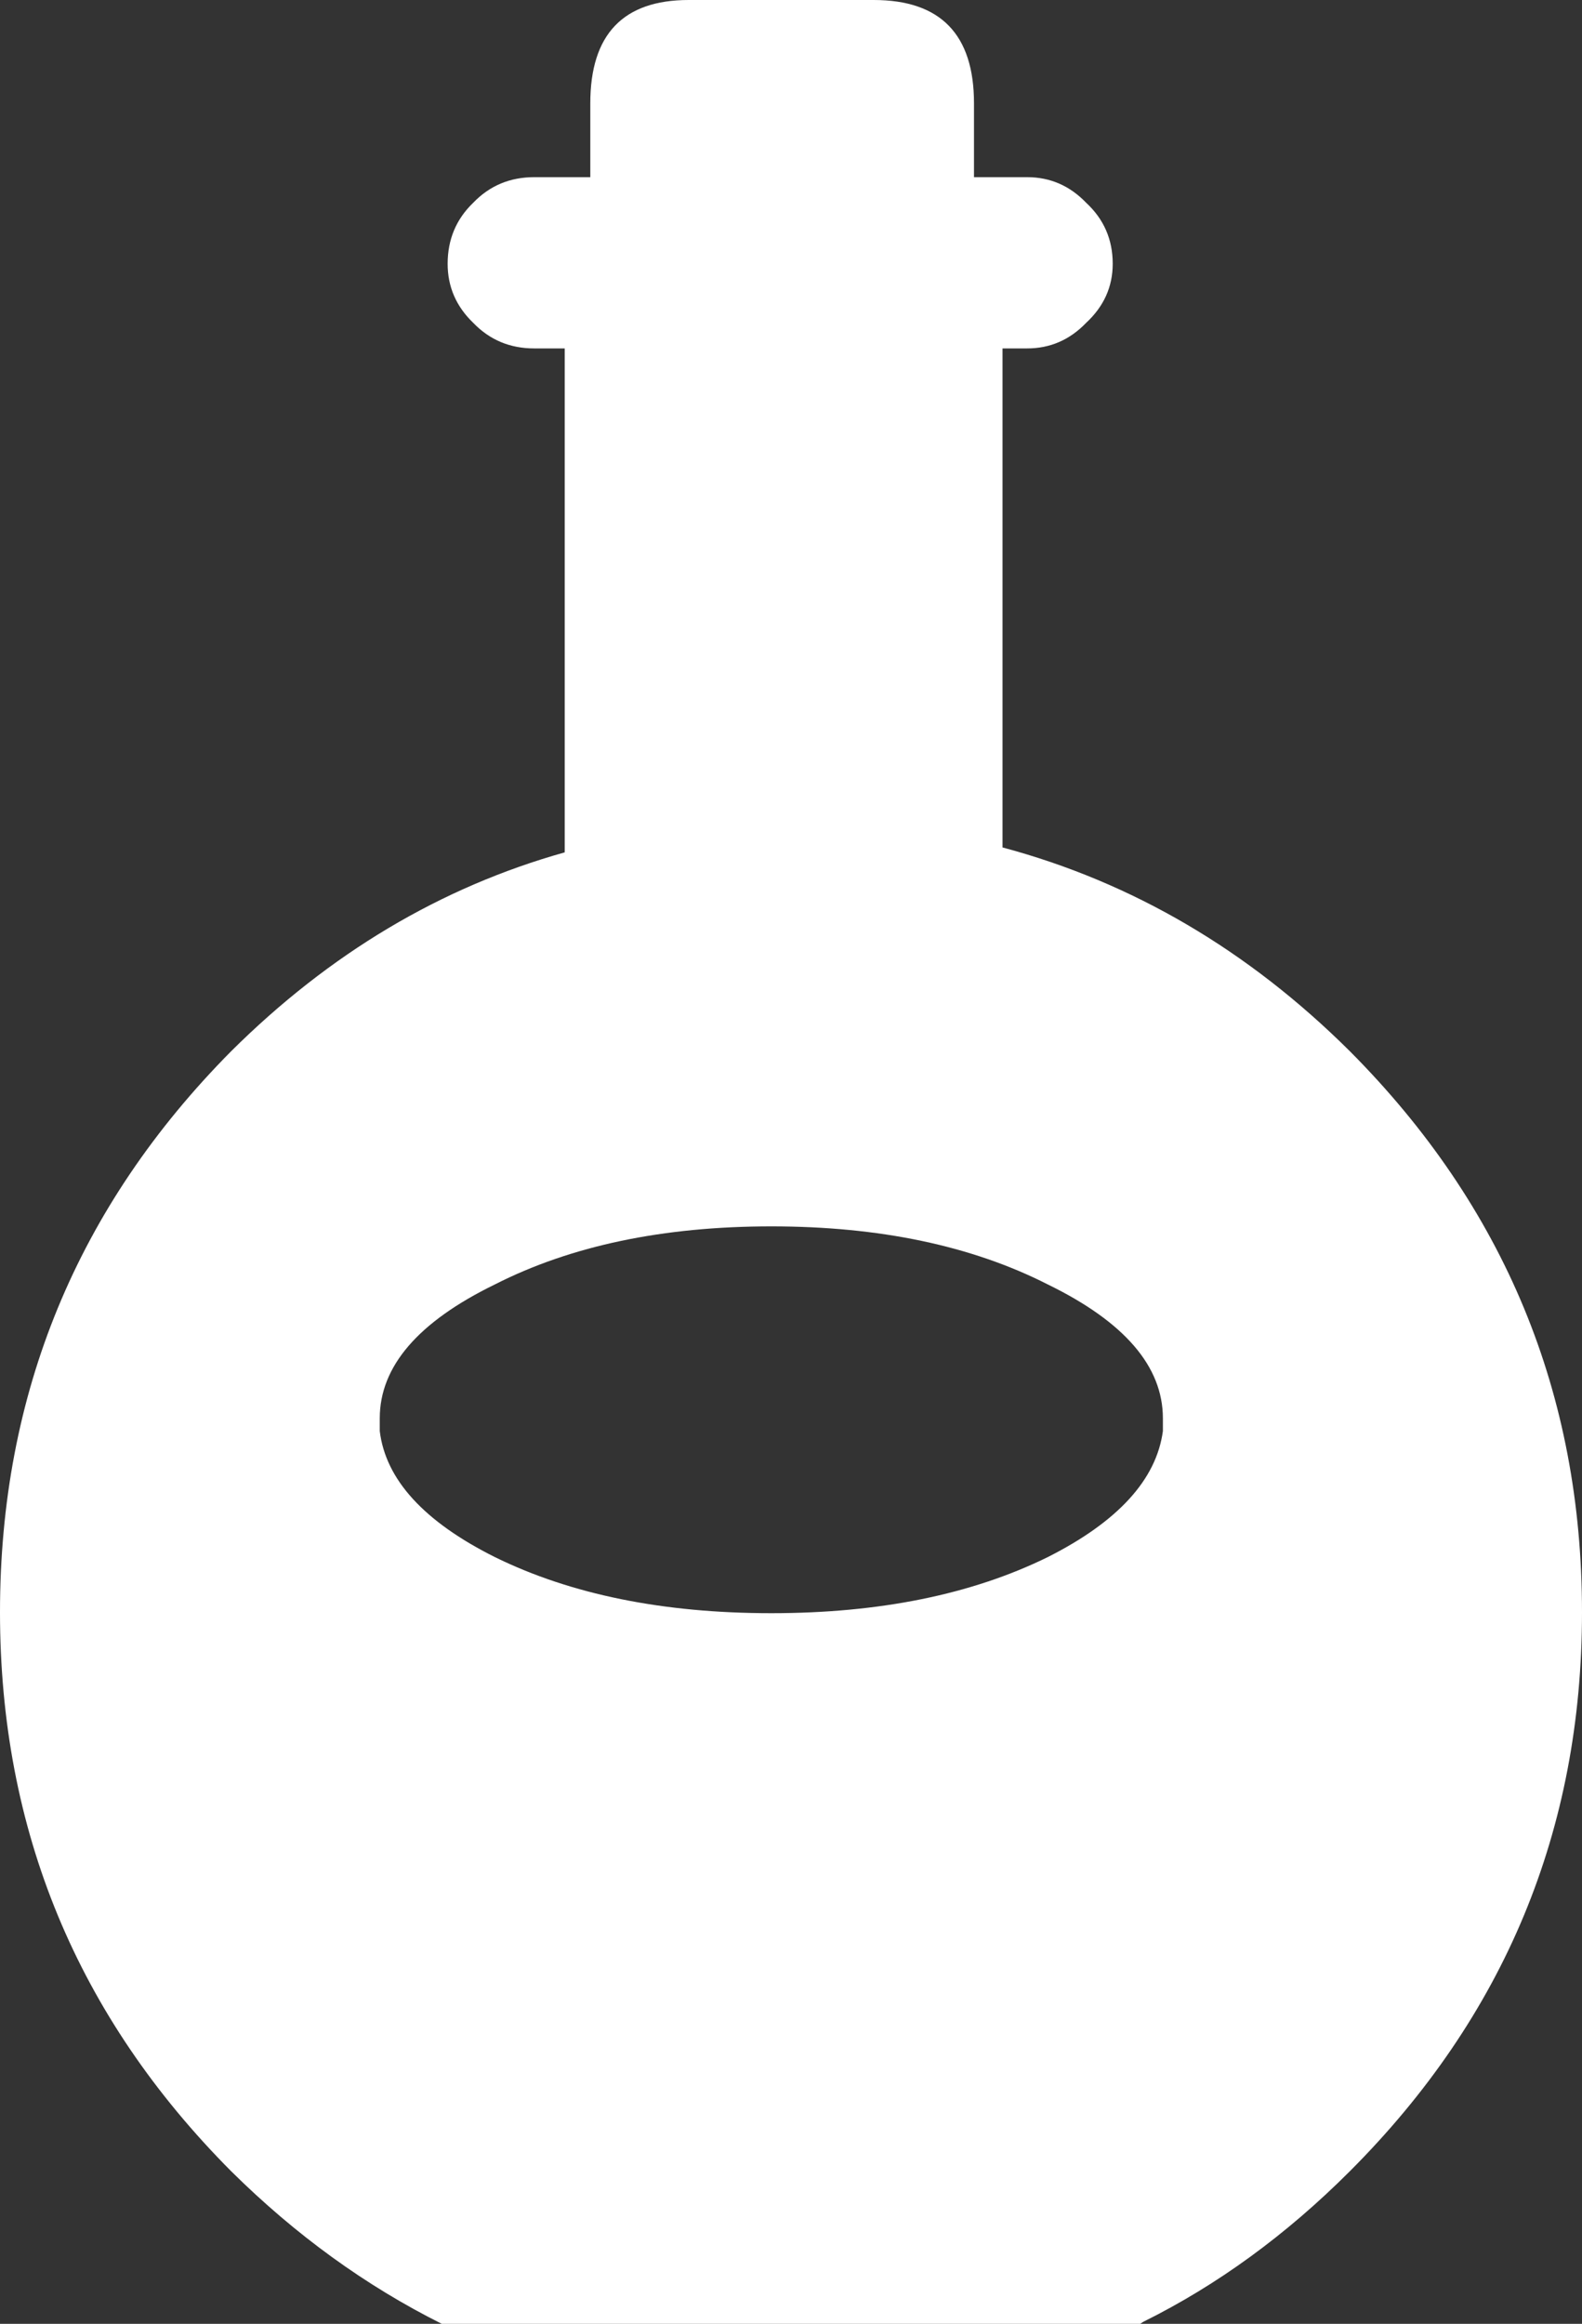 <?xml version="1.0" encoding="UTF-8" standalone="no"?>
<svg xmlns:xlink="http://www.w3.org/1999/xlink" height="118.05px" width="80.4px" xmlns="http://www.w3.org/2000/svg">
  <rect width="100%" height="100%" fill="#333333" stroke="none"/>
  <g transform="matrix(1.0, 0.0, 0.0, 1.0, 3.0, 4.35)">
    <path d="M22.15 74.75 Q27.95 77.6 36.2 77.6 44.45 77.6 50.25 74.75 55.6 72.05 56.1 68.35 L56.1 67.7 Q56.1 63.75 50.25 60.9 44.45 57.95 36.2 57.95 27.95 57.95 22.15 60.9 16.3 63.75 16.3 67.7 L16.3 68.35 Q16.75 72.05 22.15 74.75 M32.0 -4.35 L41.4 -4.35 Q46.5 -4.35 46.5 0.9 L46.5 4.65 49.2 4.65 Q50.95 4.65 52.2 5.95 53.55 7.2 53.55 9.05 53.55 10.8 52.2 12.05 50.95 13.35 49.2 13.35 L47.95 13.35 47.95 38.7 Q57.85 41.35 65.6 49.05 77.4 60.9 77.4 77.55 77.4 94.15 65.6 105.95 60.75 110.8 55.1 113.6 L54.95 113.7 19.45 113.7 Q13.65 110.8 8.75 105.95 -3.0 94.15 -3.0 77.55 -3.0 60.9 8.75 49.05 16.25 41.6 25.7 38.95 L25.7 13.35 24.15 13.35 Q22.3 13.35 21.05 12.05 19.75 10.8 19.75 9.05 19.75 7.2 21.05 5.95 22.3 4.65 24.15 4.65 L27.0 4.65 27.0 0.9 Q27.0 -4.35 32.0 -4.35" fill="#ffffff" fill-rule="evenodd" stroke="none"/>
  </g>
</svg>
